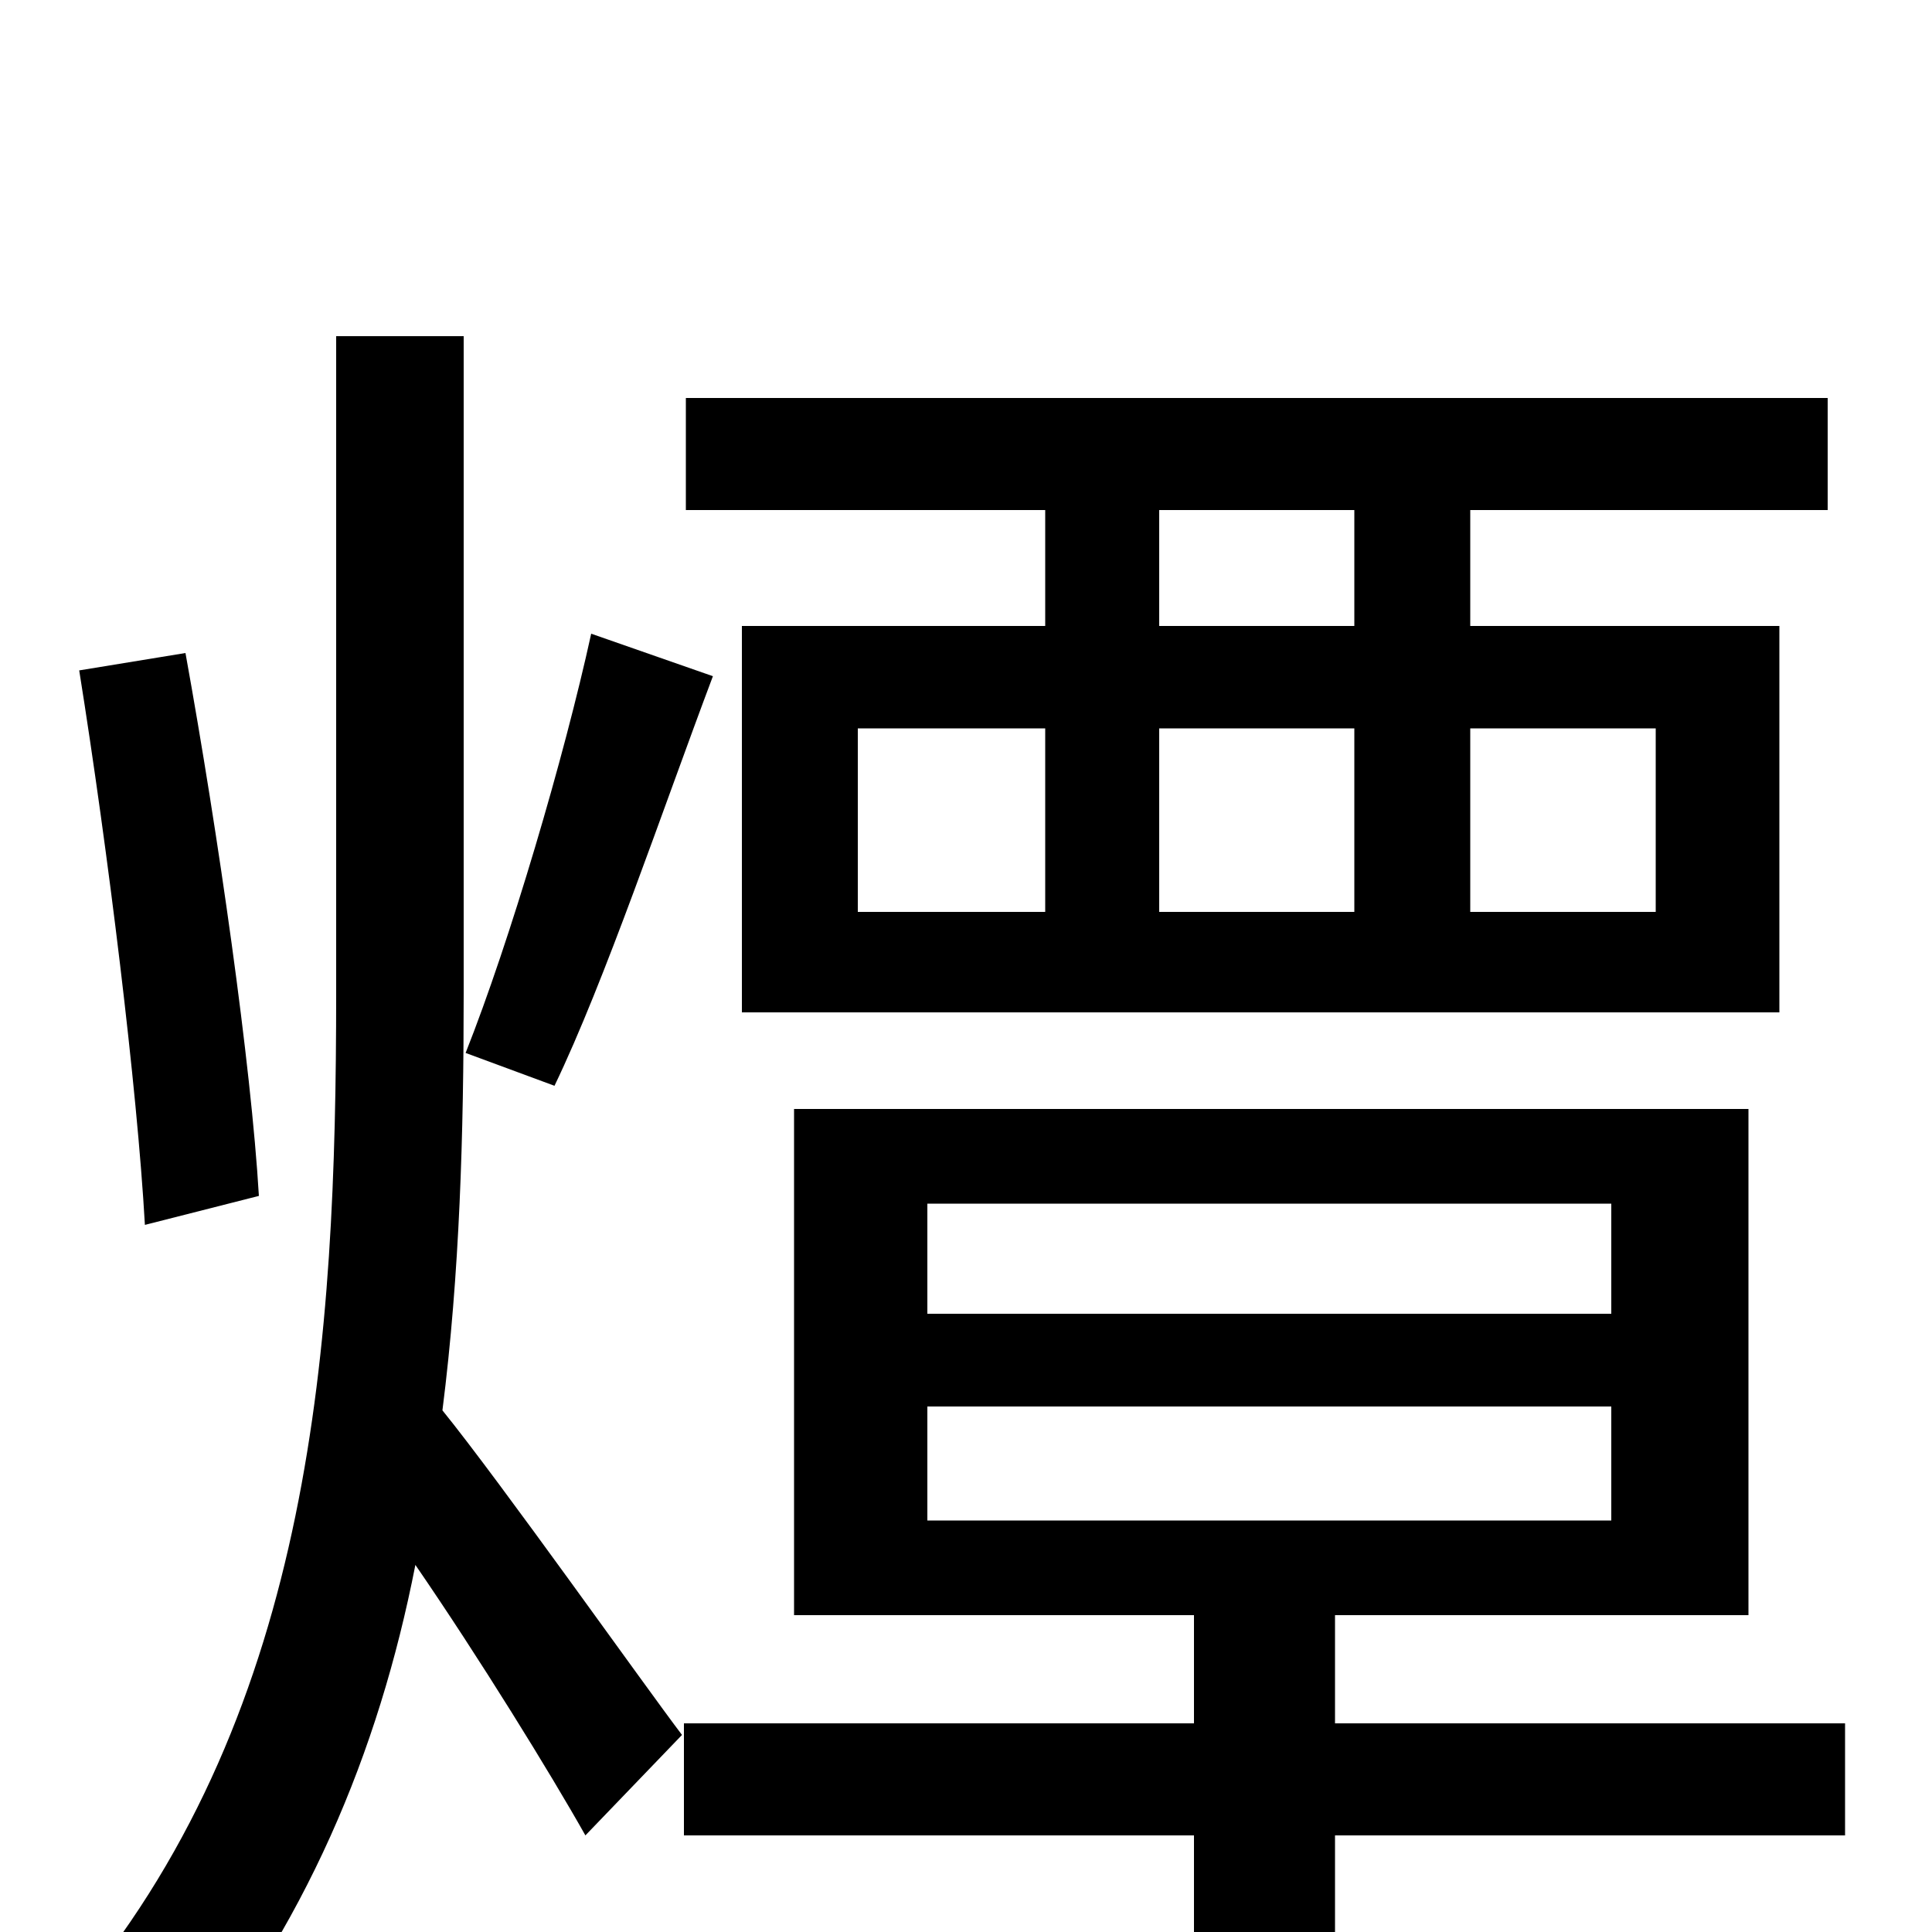 <svg xmlns="http://www.w3.org/2000/svg" viewBox="0 -1000 1000 1000">
	<path fill="#000000" d="M701 -676H600V-736H701ZM857 -623V-528H761V-623ZM600 -623H701V-528H600ZM444 -623H541V-528H444ZM541 -676H384V-476H921V-676H761V-736H946V-794H355V-736H541ZM306 -672C292 -608 264 -513 241 -455L287 -438C313 -492 343 -581 369 -650ZM134 -381C130 -449 113 -568 96 -662L41 -653C56 -559 71 -437 75 -366ZM240 -826H174V-486C174 -305 162 -117 41 30C55 40 80 63 91 79C158 -2 196 -93 215 -190C248 -142 285 -82 303 -50L353 -102C334 -127 259 -233 229 -270C238 -341 240 -413 240 -486ZM480 -272H834V-213H480ZM480 -377H834V-320H480ZM955 -108H691V-164H905V-426H411V-164H618V-108H354V-50H618V76H691V-50H955Z"/>
</svg>